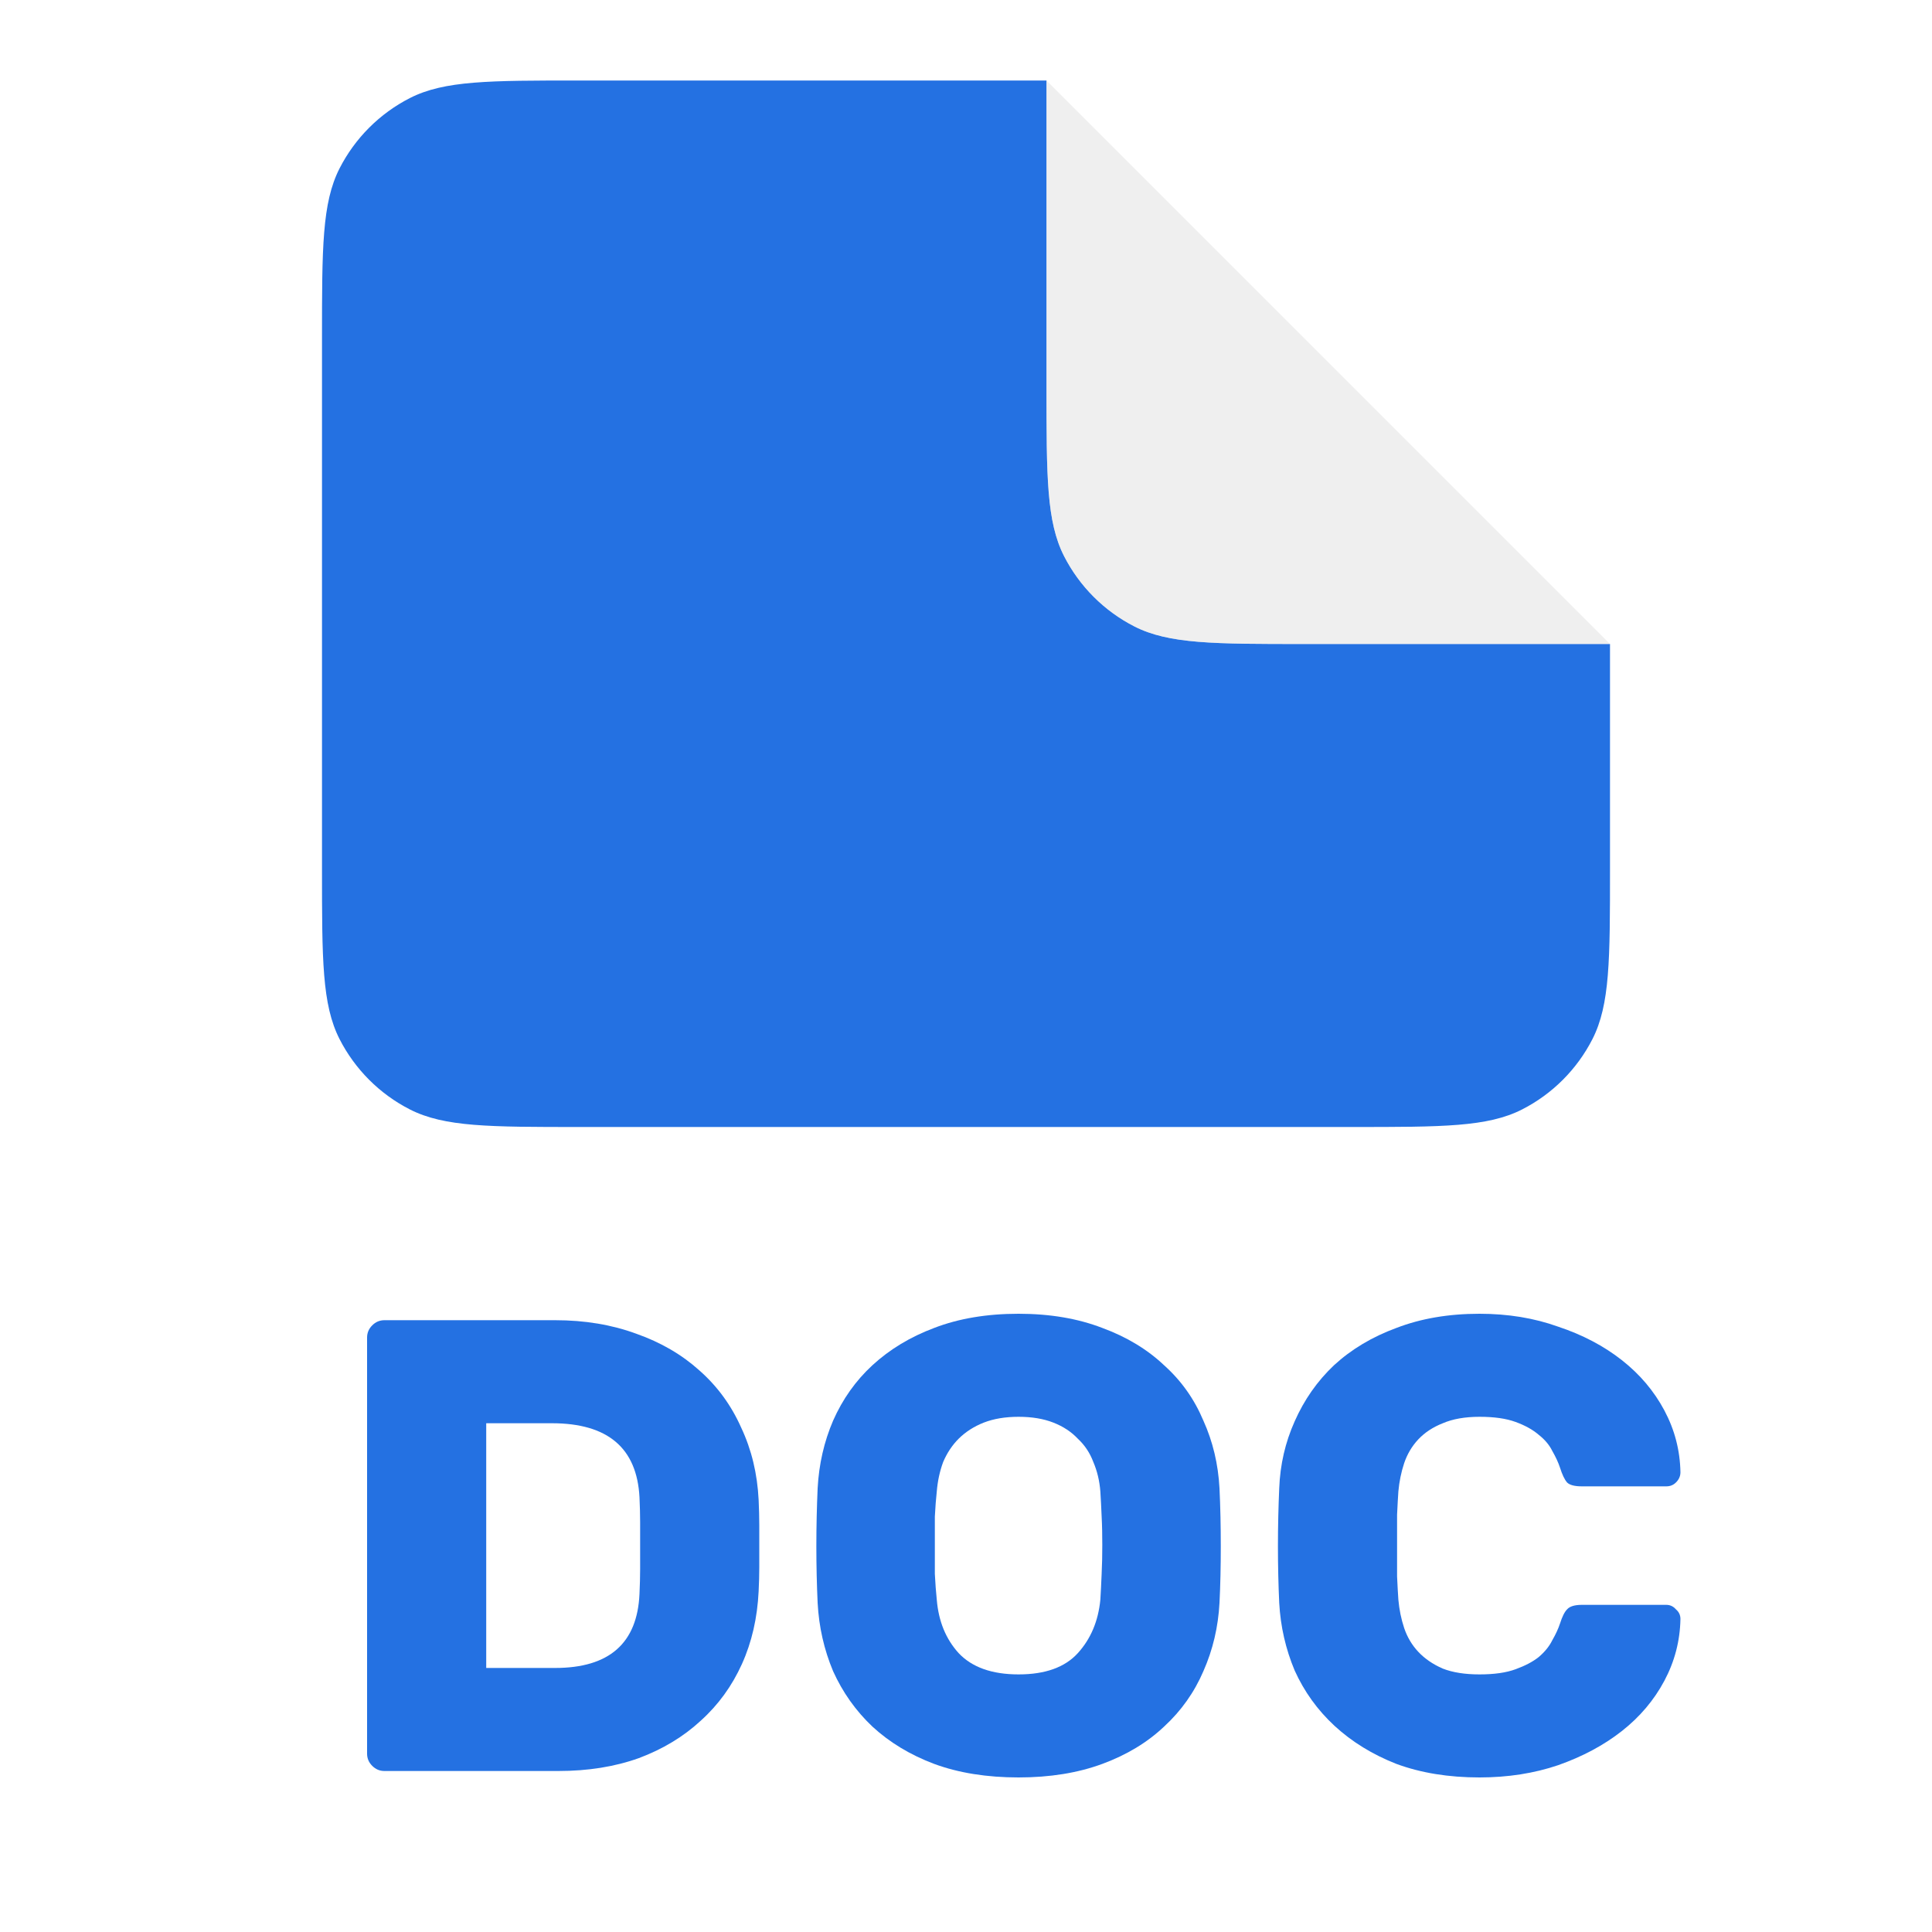 <svg width="24" height="24" viewBox="0 0 24 24" fill="none" xmlns="http://www.w3.org/2000/svg">
<path d="M4.218 2.092C4 2.52 4 3.08 4 4.2V10.8C4 11.92 4 12.48 4.218 12.908C4.41 13.284 4.716 13.59 5.092 13.782C5.52 14 6.08 14 7.2 14H16.8C17.92 14 18.48 14 18.908 13.782C19.284 13.59 19.59 13.284 19.782 12.908C20 12.48 20 11.92 20 10.8V8H16.2C15.08 8 14.52 8 14.092 7.782C13.716 7.59 13.41 7.284 13.218 6.908C13 6.48 13 5.92 13 4.8V1H7.2C6.08 1 5.52 1 5.092 1.218C4.716 1.41 4.41 1.716 4.218 2.092Z" fill="#2471E2"/>
<path opacity="0.5" d="M13 4.8V1L20 8H16.2C15.08 8 14.52 8 14.092 7.782C13.716 7.59 13.41 7.284 13.218 6.908C13 6.48 13 5.92 13 4.8Z" fill="#E0E0E0"/>
<path d="M6.896 16.4C7.264 16.4 7.6 16.456 7.904 16.568C8.208 16.675 8.469 16.827 8.688 17.024C8.912 17.221 9.085 17.459 9.208 17.736C9.336 18.008 9.408 18.307 9.424 18.632C9.429 18.744 9.432 18.848 9.432 18.944C9.432 19.035 9.432 19.123 9.432 19.208C9.432 19.293 9.432 19.381 9.432 19.472C9.432 19.563 9.429 19.661 9.424 19.768C9.408 20.099 9.339 20.4 9.216 20.672C9.093 20.944 8.923 21.179 8.704 21.376C8.491 21.573 8.235 21.728 7.936 21.84C7.637 21.947 7.304 22 6.936 22H4.776C4.717 22 4.667 21.979 4.624 21.936C4.581 21.893 4.56 21.843 4.56 21.784V16.616C4.56 16.557 4.581 16.507 4.624 16.464C4.667 16.421 4.717 16.4 4.776 16.4H6.896ZM7.944 18.6C7.912 17.987 7.549 17.68 6.856 17.68H6.04V20.72H6.896C7.568 20.72 7.917 20.413 7.944 19.8C7.949 19.688 7.952 19.584 7.952 19.488C7.952 19.387 7.952 19.291 7.952 19.2C7.952 19.104 7.952 19.008 7.952 18.912C7.952 18.816 7.949 18.712 7.944 18.6Z" fill="#2471E2"/>
<path d="M10.157 18.488C10.173 18.189 10.237 17.909 10.349 17.648C10.467 17.381 10.629 17.152 10.837 16.96C11.051 16.763 11.307 16.608 11.605 16.496C11.909 16.379 12.259 16.32 12.653 16.32C13.043 16.32 13.389 16.379 13.693 16.496C13.997 16.608 14.253 16.763 14.461 16.96C14.675 17.152 14.837 17.381 14.949 17.648C15.067 17.909 15.133 18.189 15.149 18.488C15.16 18.717 15.165 18.957 15.165 19.208C15.165 19.459 15.16 19.693 15.149 19.912C15.133 20.211 15.067 20.493 14.949 20.76C14.837 21.021 14.675 21.251 14.461 21.448C14.253 21.645 13.997 21.8 13.693 21.912C13.389 22.024 13.043 22.08 12.653 22.08C12.259 22.08 11.909 22.024 11.605 21.912C11.307 21.8 11.051 21.645 10.837 21.448C10.629 21.251 10.467 21.021 10.349 20.76C10.237 20.493 10.173 20.211 10.157 19.912C10.147 19.693 10.141 19.459 10.141 19.208C10.141 18.957 10.147 18.717 10.157 18.488ZM13.669 19.872C13.675 19.776 13.68 19.669 13.685 19.552C13.691 19.435 13.693 19.315 13.693 19.192C13.693 19.069 13.691 18.952 13.685 18.84C13.68 18.723 13.675 18.619 13.669 18.528C13.659 18.395 13.629 18.272 13.581 18.16C13.539 18.048 13.475 17.952 13.389 17.872C13.309 17.787 13.208 17.72 13.085 17.672C12.963 17.624 12.819 17.6 12.653 17.6C12.488 17.6 12.344 17.624 12.221 17.672C12.099 17.72 11.995 17.787 11.909 17.872C11.829 17.952 11.765 18.048 11.717 18.16C11.675 18.272 11.648 18.395 11.637 18.528C11.627 18.619 11.619 18.723 11.613 18.84C11.613 18.952 11.613 19.069 11.613 19.192C11.613 19.315 11.613 19.435 11.613 19.552C11.619 19.669 11.627 19.776 11.637 19.872C11.659 20.139 11.749 20.36 11.909 20.536C12.075 20.712 12.323 20.8 12.653 20.8C12.984 20.8 13.229 20.712 13.389 20.536C13.549 20.36 13.643 20.139 13.669 19.872Z" fill="#2471E2"/>
<path d="M17.371 18.528C17.366 18.597 17.361 18.693 17.355 18.816C17.355 18.939 17.355 19.067 17.355 19.2C17.355 19.328 17.355 19.456 17.355 19.584C17.361 19.707 17.366 19.803 17.371 19.872C17.382 19.995 17.406 20.112 17.443 20.224C17.481 20.336 17.539 20.435 17.619 20.52C17.699 20.605 17.801 20.675 17.923 20.728C18.046 20.776 18.198 20.8 18.379 20.8C18.561 20.8 18.71 20.779 18.827 20.736C18.945 20.693 19.041 20.643 19.115 20.584C19.19 20.52 19.246 20.451 19.283 20.376C19.326 20.301 19.358 20.232 19.379 20.168C19.406 20.083 19.435 20.024 19.467 19.992C19.499 19.955 19.561 19.936 19.651 19.936H20.699C20.747 19.936 20.787 19.955 20.819 19.992C20.857 20.024 20.875 20.064 20.875 20.112C20.87 20.384 20.803 20.64 20.675 20.88C20.547 21.12 20.371 21.328 20.147 21.504C19.923 21.68 19.659 21.821 19.355 21.928C19.057 22.029 18.731 22.08 18.379 22.08C17.995 22.08 17.651 22.024 17.347 21.912C17.049 21.795 16.793 21.637 16.579 21.44C16.366 21.243 16.201 21.013 16.083 20.752C15.971 20.485 15.907 20.205 15.891 19.912C15.881 19.693 15.875 19.459 15.875 19.208C15.875 18.957 15.881 18.717 15.891 18.488C15.902 18.195 15.966 17.917 16.083 17.656C16.201 17.389 16.363 17.157 16.571 16.96C16.785 16.763 17.043 16.608 17.347 16.496C17.651 16.379 17.995 16.32 18.379 16.32C18.731 16.32 19.057 16.373 19.355 16.48C19.659 16.581 19.923 16.72 20.147 16.896C20.371 17.072 20.547 17.28 20.675 17.52C20.803 17.76 20.87 18.016 20.875 18.288C20.875 18.336 20.857 18.379 20.819 18.416C20.787 18.448 20.747 18.464 20.699 18.464H19.651C19.561 18.464 19.499 18.448 19.467 18.416C19.435 18.379 19.406 18.317 19.379 18.232C19.358 18.168 19.326 18.099 19.283 18.024C19.246 17.949 19.19 17.883 19.115 17.824C19.041 17.76 18.945 17.707 18.827 17.664C18.71 17.621 18.561 17.6 18.379 17.6C18.198 17.6 18.046 17.627 17.923 17.68C17.801 17.728 17.699 17.795 17.619 17.88C17.539 17.965 17.481 18.064 17.443 18.176C17.406 18.288 17.382 18.405 17.371 18.528Z" fill="#2471E2"/>
</svg>

